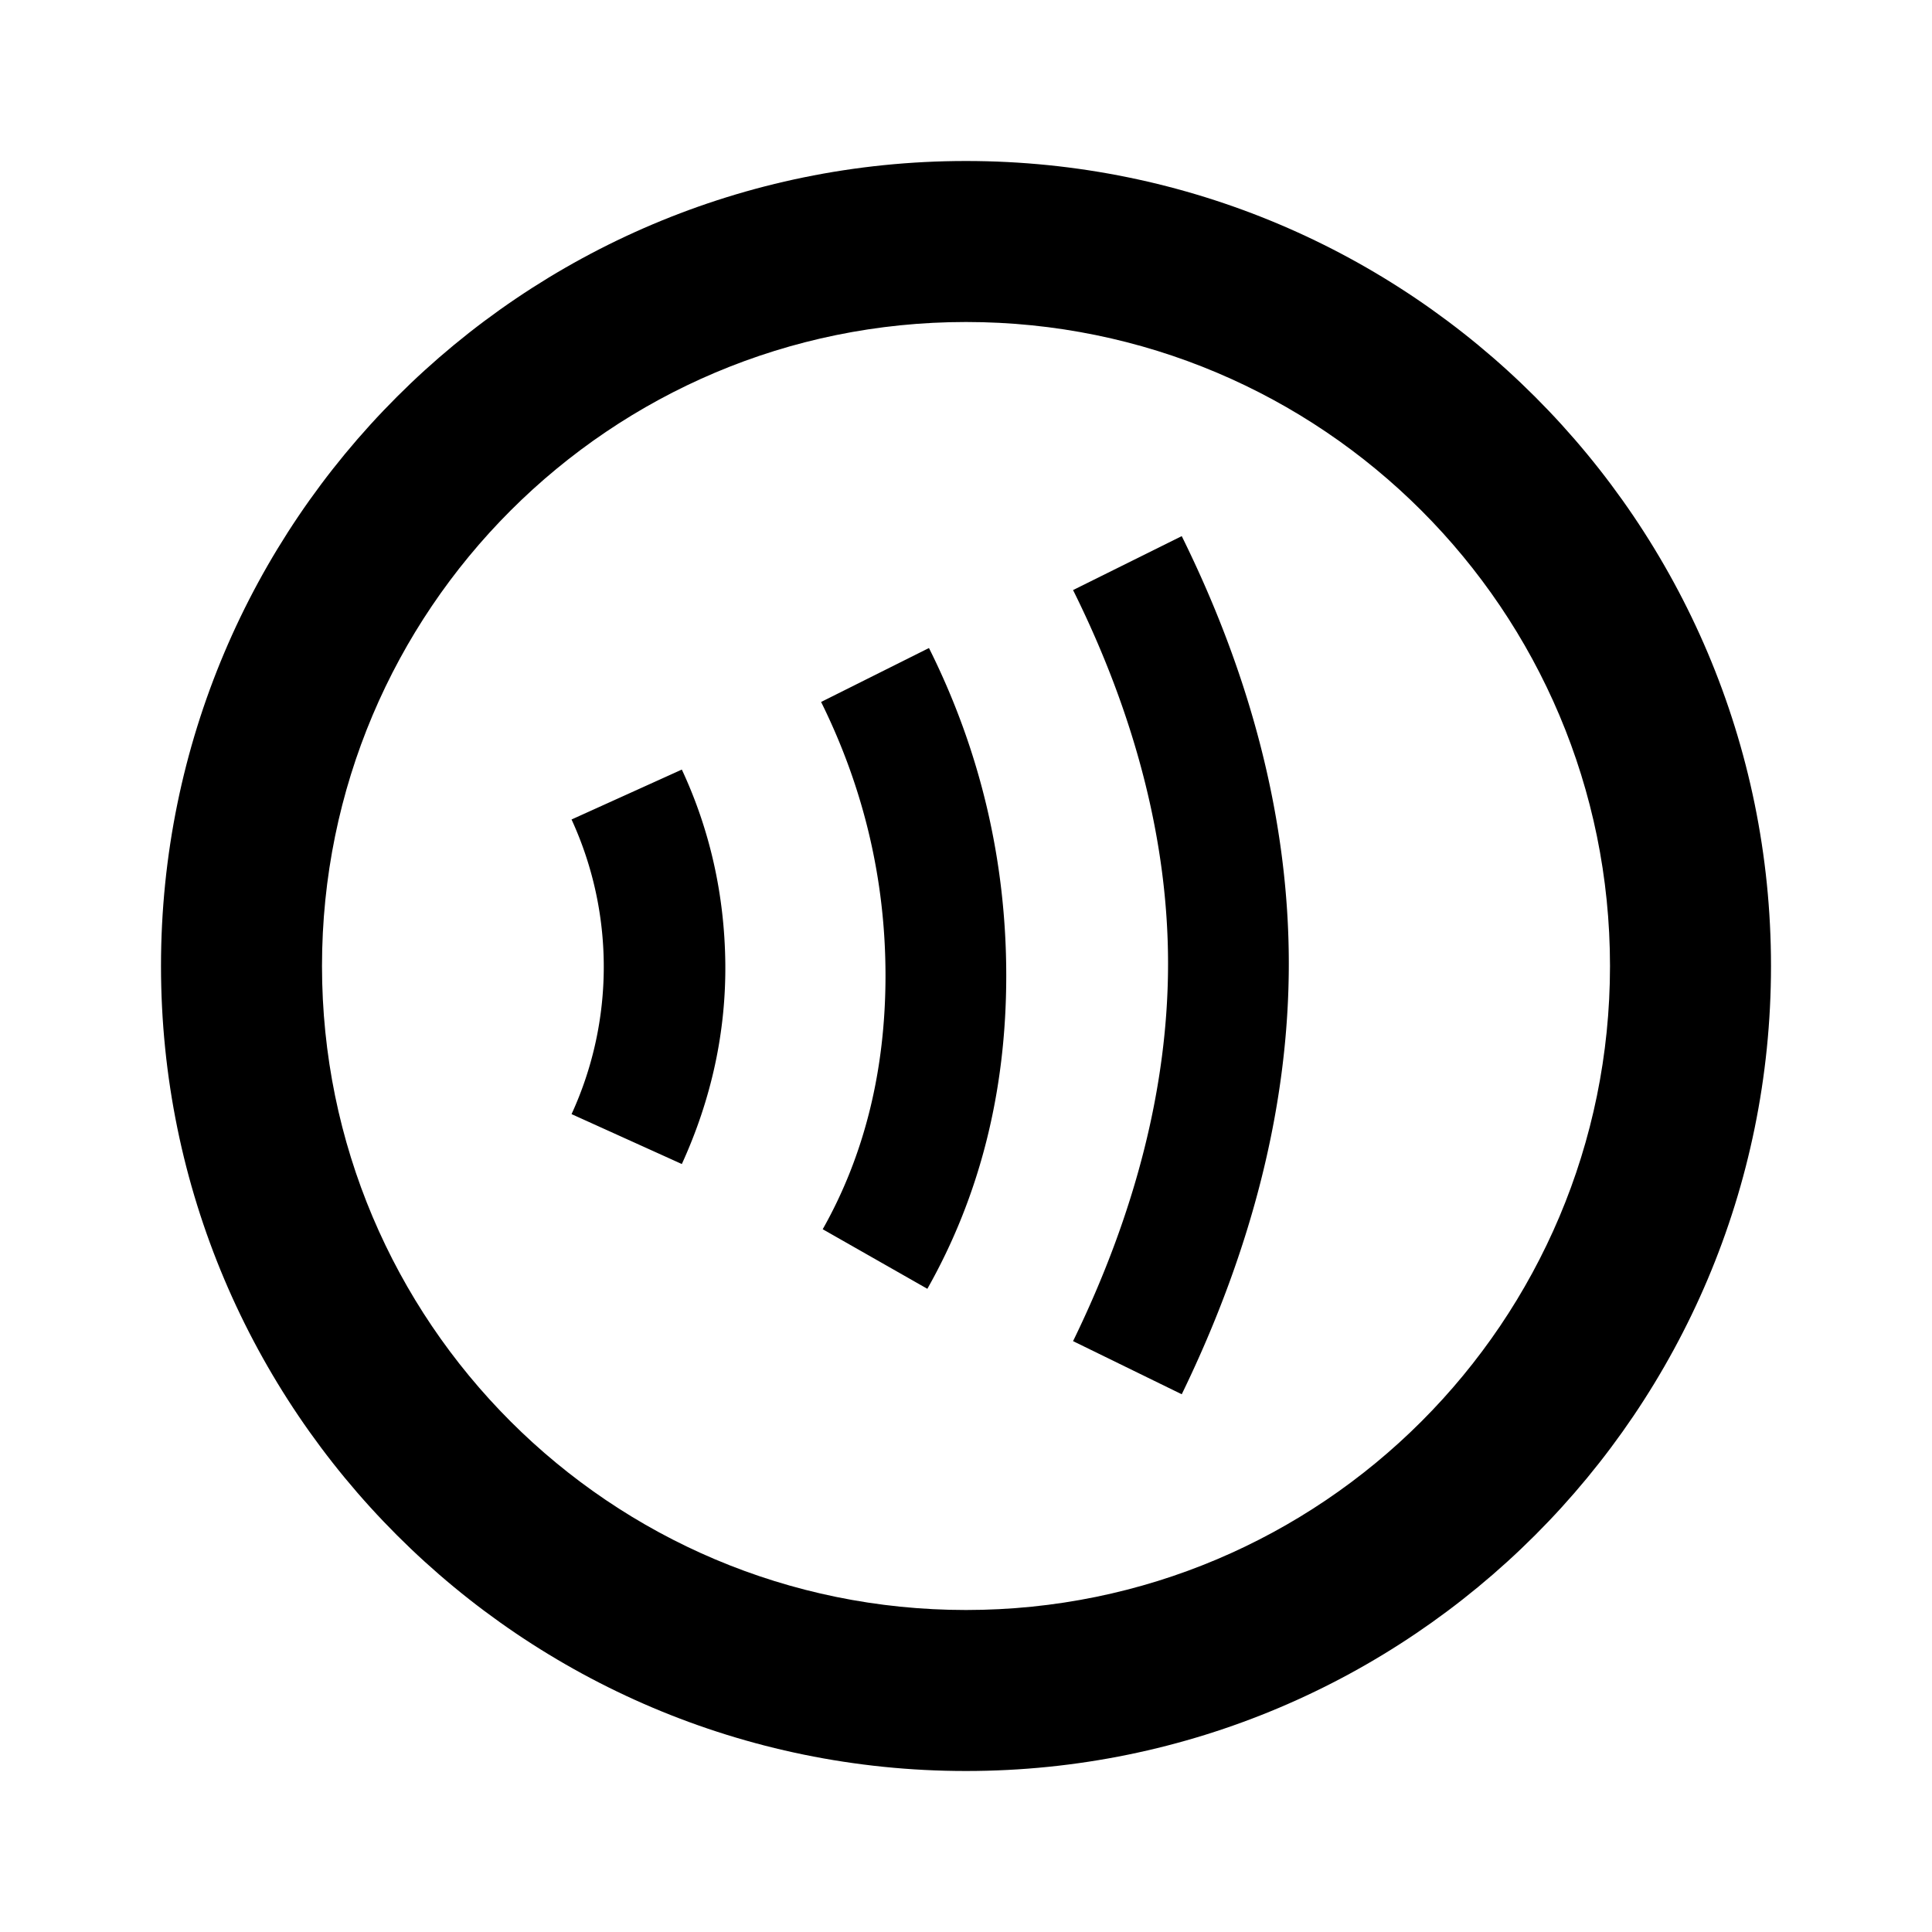 <svg xmlns="http://www.w3.org/2000/svg" width="24" height="24" viewBox="0 0 24 24"><path d="M12 2C6.48 2 2 6.48 2 12s4.48 10 10 10 10-4.48 10-10S17.52 2 12 2zm0 18c-4.42 0-8-3.58-8-8s3.58-8 8-8 8 3.58 8 8-3.58 8-8 8z"/><path d="M7.1 10.18a4.384 4.384 0 010 3.66l1.37.62c.37-.81.55-1.65.54-2.5-.01-.84-.19-1.65-.54-2.4l-1.37.62zm6.23-2.85c.78 1.57 1.18 3.14 1.18 4.64 0 1.51-.4 3.09-1.18 4.69l1.35.66c.88-1.81 1.33-3.61 1.33-5.35 0-1.74-.45-3.53-1.33-5.31l-1.35.67zM10.2 8.72c.53 1.07.8 2.21.8 3.4 0 1.17-.26 2.23-.78 3.15l1.3.74c.65-1.15.98-2.45.98-3.89 0-1.42-.32-2.79-.96-4.07l-1.34.67z"/></svg>